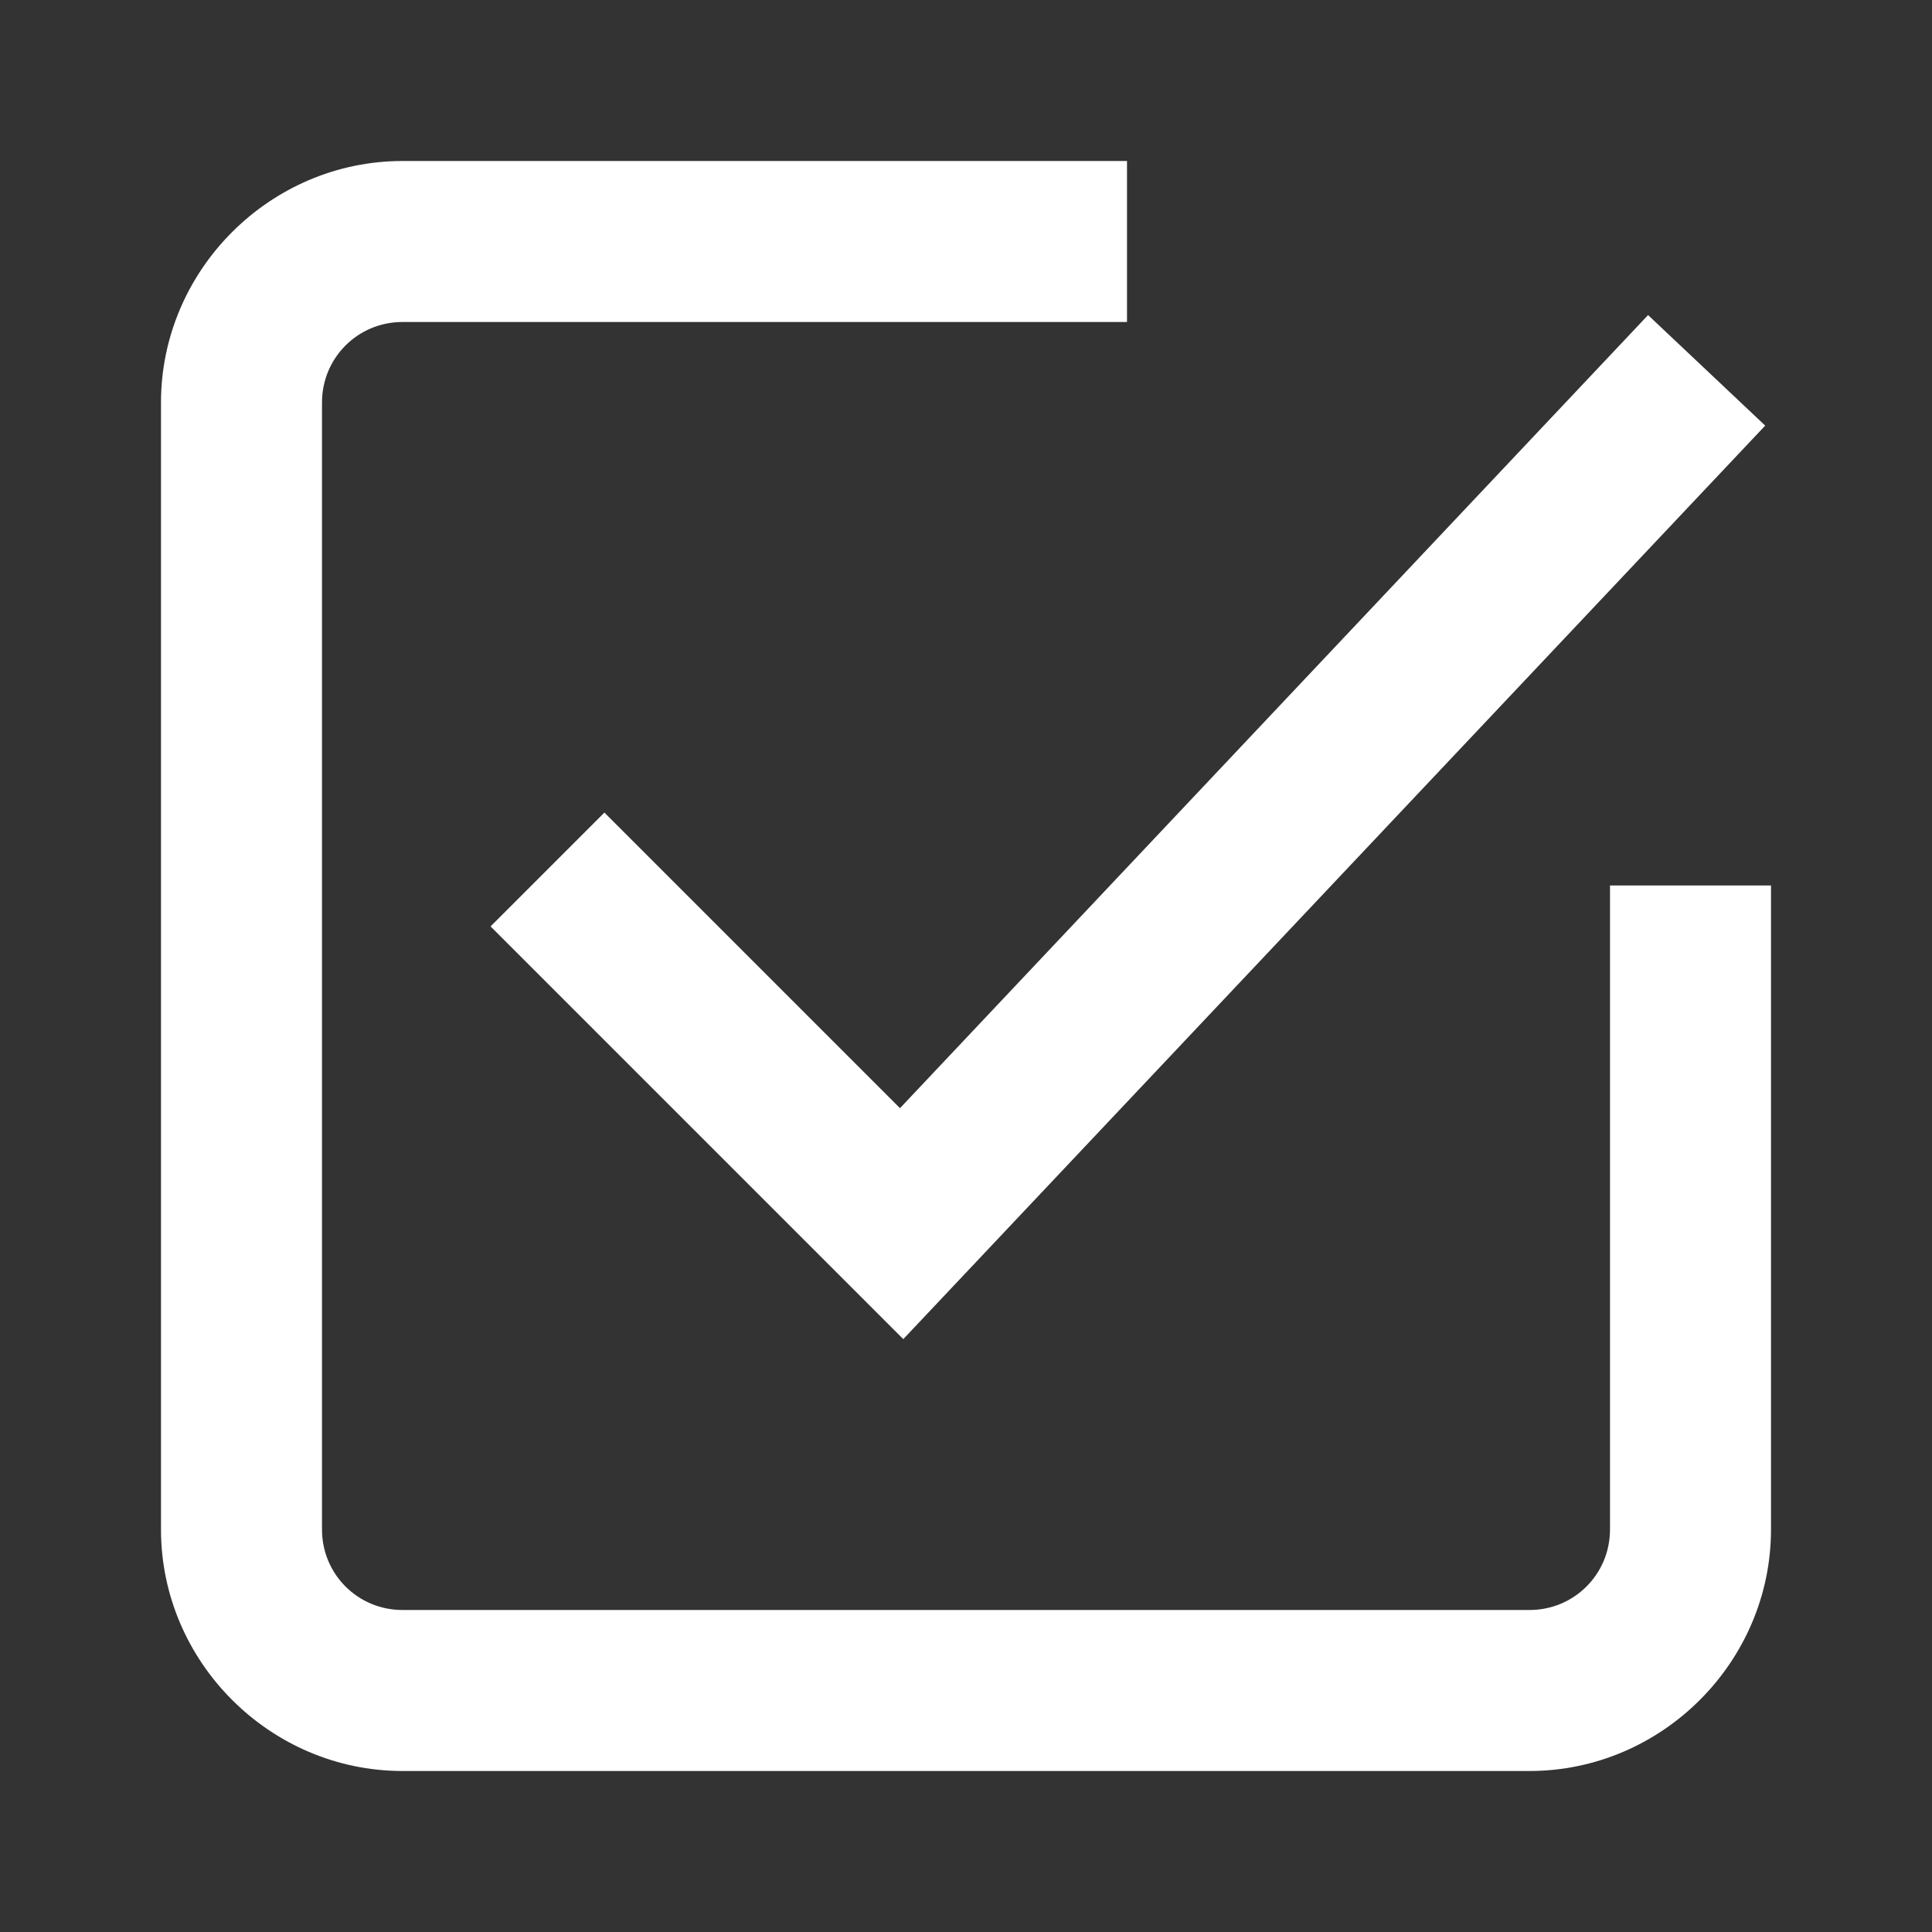 <svg xmlns="http://www.w3.org/2000/svg" viewBox="0 0 24 24">
  <rect x="0" y="0" width="24" height="24" fill="#333333" stroke="none"/>
  <path d="M5 2C3.355 2 2 3.355 2 5v14c0 1.645 1.355 3 3 3h14c1.645 0 3-1.355 3-3v-8h-2v8c0 .555-.445 1-1 1H5c-.555 0-1-.445-1-1V5c0-.555.445-1 1-1h9V2H5zm15.473 1.914l-9.293 9.852-3.672-3.672-1.414 1.414 5.127 5.127L21.928 5.287l-1.455-1.373z" fill="#FFF"/>
</svg>
